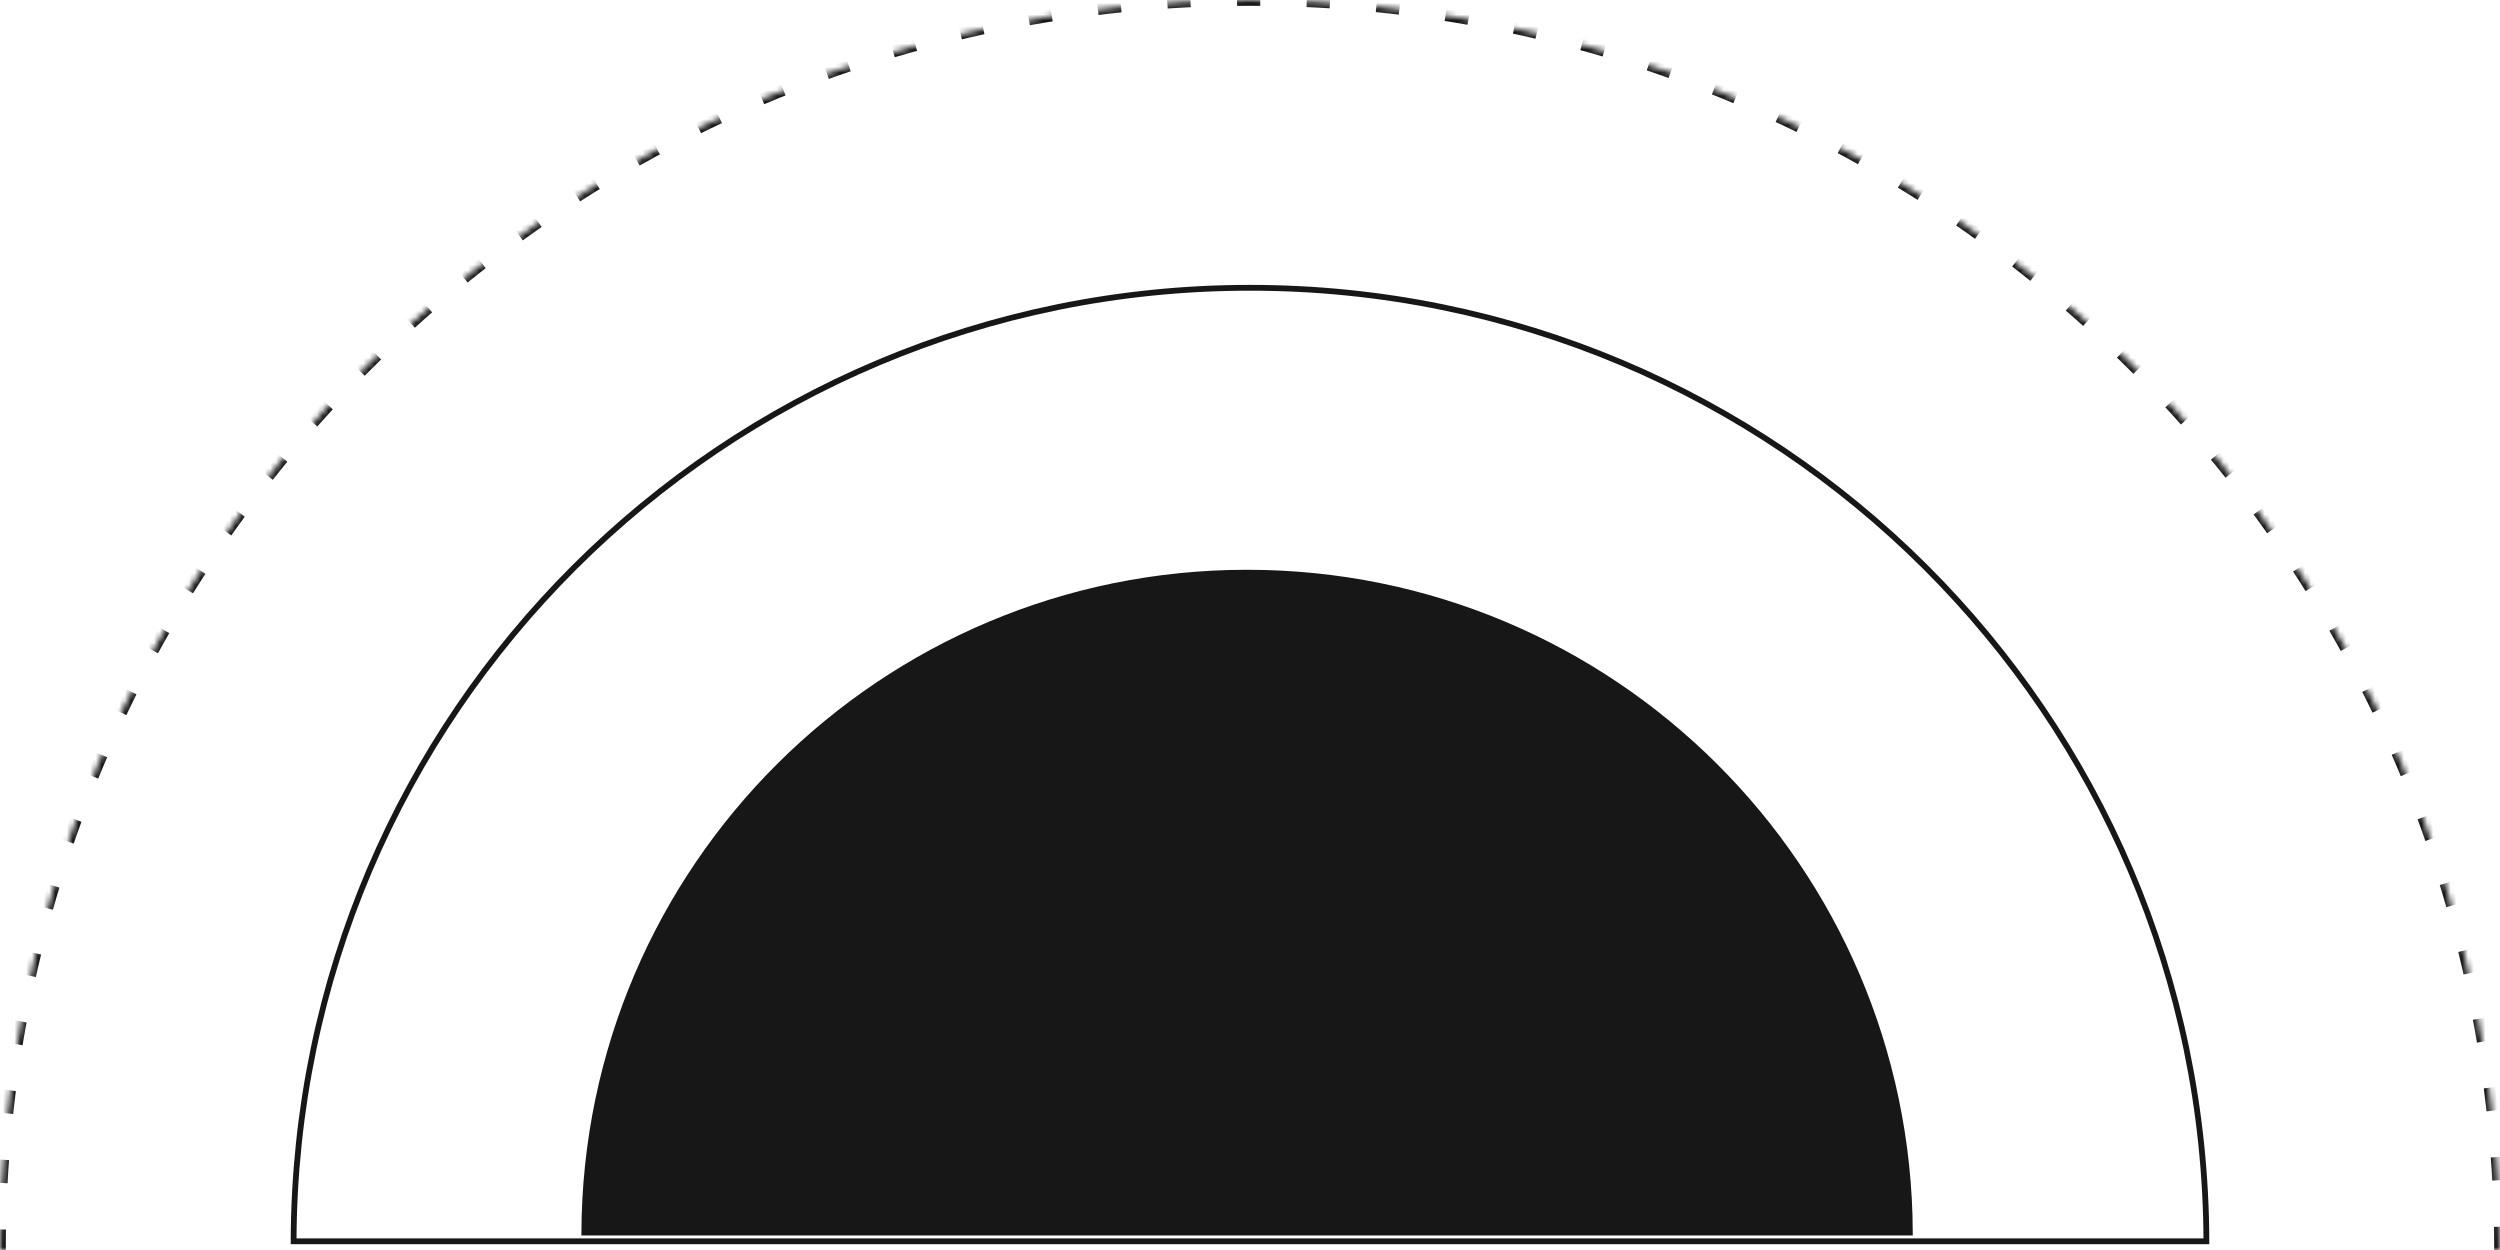 <?xml version="1.0" encoding="UTF-8"?>
<svg width="430px" height="215px" viewBox="0 0 430 215" version="1.1" xmlns="http://www.w3.org/2000/svg" xmlns:xlink="http://www.w3.org/1999/xlink">
    <!-- Generator: Sketch 52.2 (67145) - http://www.bohemiancoding.com/sketch -->
    <title>Illustration</title>
    <desc>Created with Sketch.</desc>
    <defs>
        <path d="M430,215 C430,96.259 333.741,0 215,0 C96.259,0 0,96.259 0,215" id="path-1"></path>
        <mask id="mask-2" maskContentUnits="userSpaceOnUse" maskUnits="objectBoundingBox" x="0" y="0" width="430" height="215" fill="white">
            <use xlink:href="#path-1"></use>
        </mask>
    </defs>
    <g id="04-Pages" stroke="none" stroke-width="1" fill="none" fill-rule="evenodd">
        <g id="Page-0401-Design-Systems" transform="translate(-425, -2313)" fill-rule="nonzero" stroke="#171717">
            <g id="Section-4" transform="translate(267, 2073)">
                <g id="Illustration" transform="translate(158, 240)">
                    <path d="M328.499,212 C328.23,149.27 277.294,98.5 214.5,98.5 C151.706,98.5 100.77,149.27 100.501,212 L328.499,212 Z" id="Oval-4" fill="#171717"></path>
                    <path d="M379.499,213.5 C379.23,122.879 305.684,49.5 215,49.5 C124.316,49.5 50.77,122.879 50.501,213.5 L379.499,213.5 Z" id="Oval-4-Copy"></path>
                    <use id="Oval-4-Copy-2" mask="url(#mask-2)" stroke-width="2" stroke-dasharray="4,8" xlink:href="#path-1"></use>
                </g>
            </g>
        </g>
    </g>
</svg>